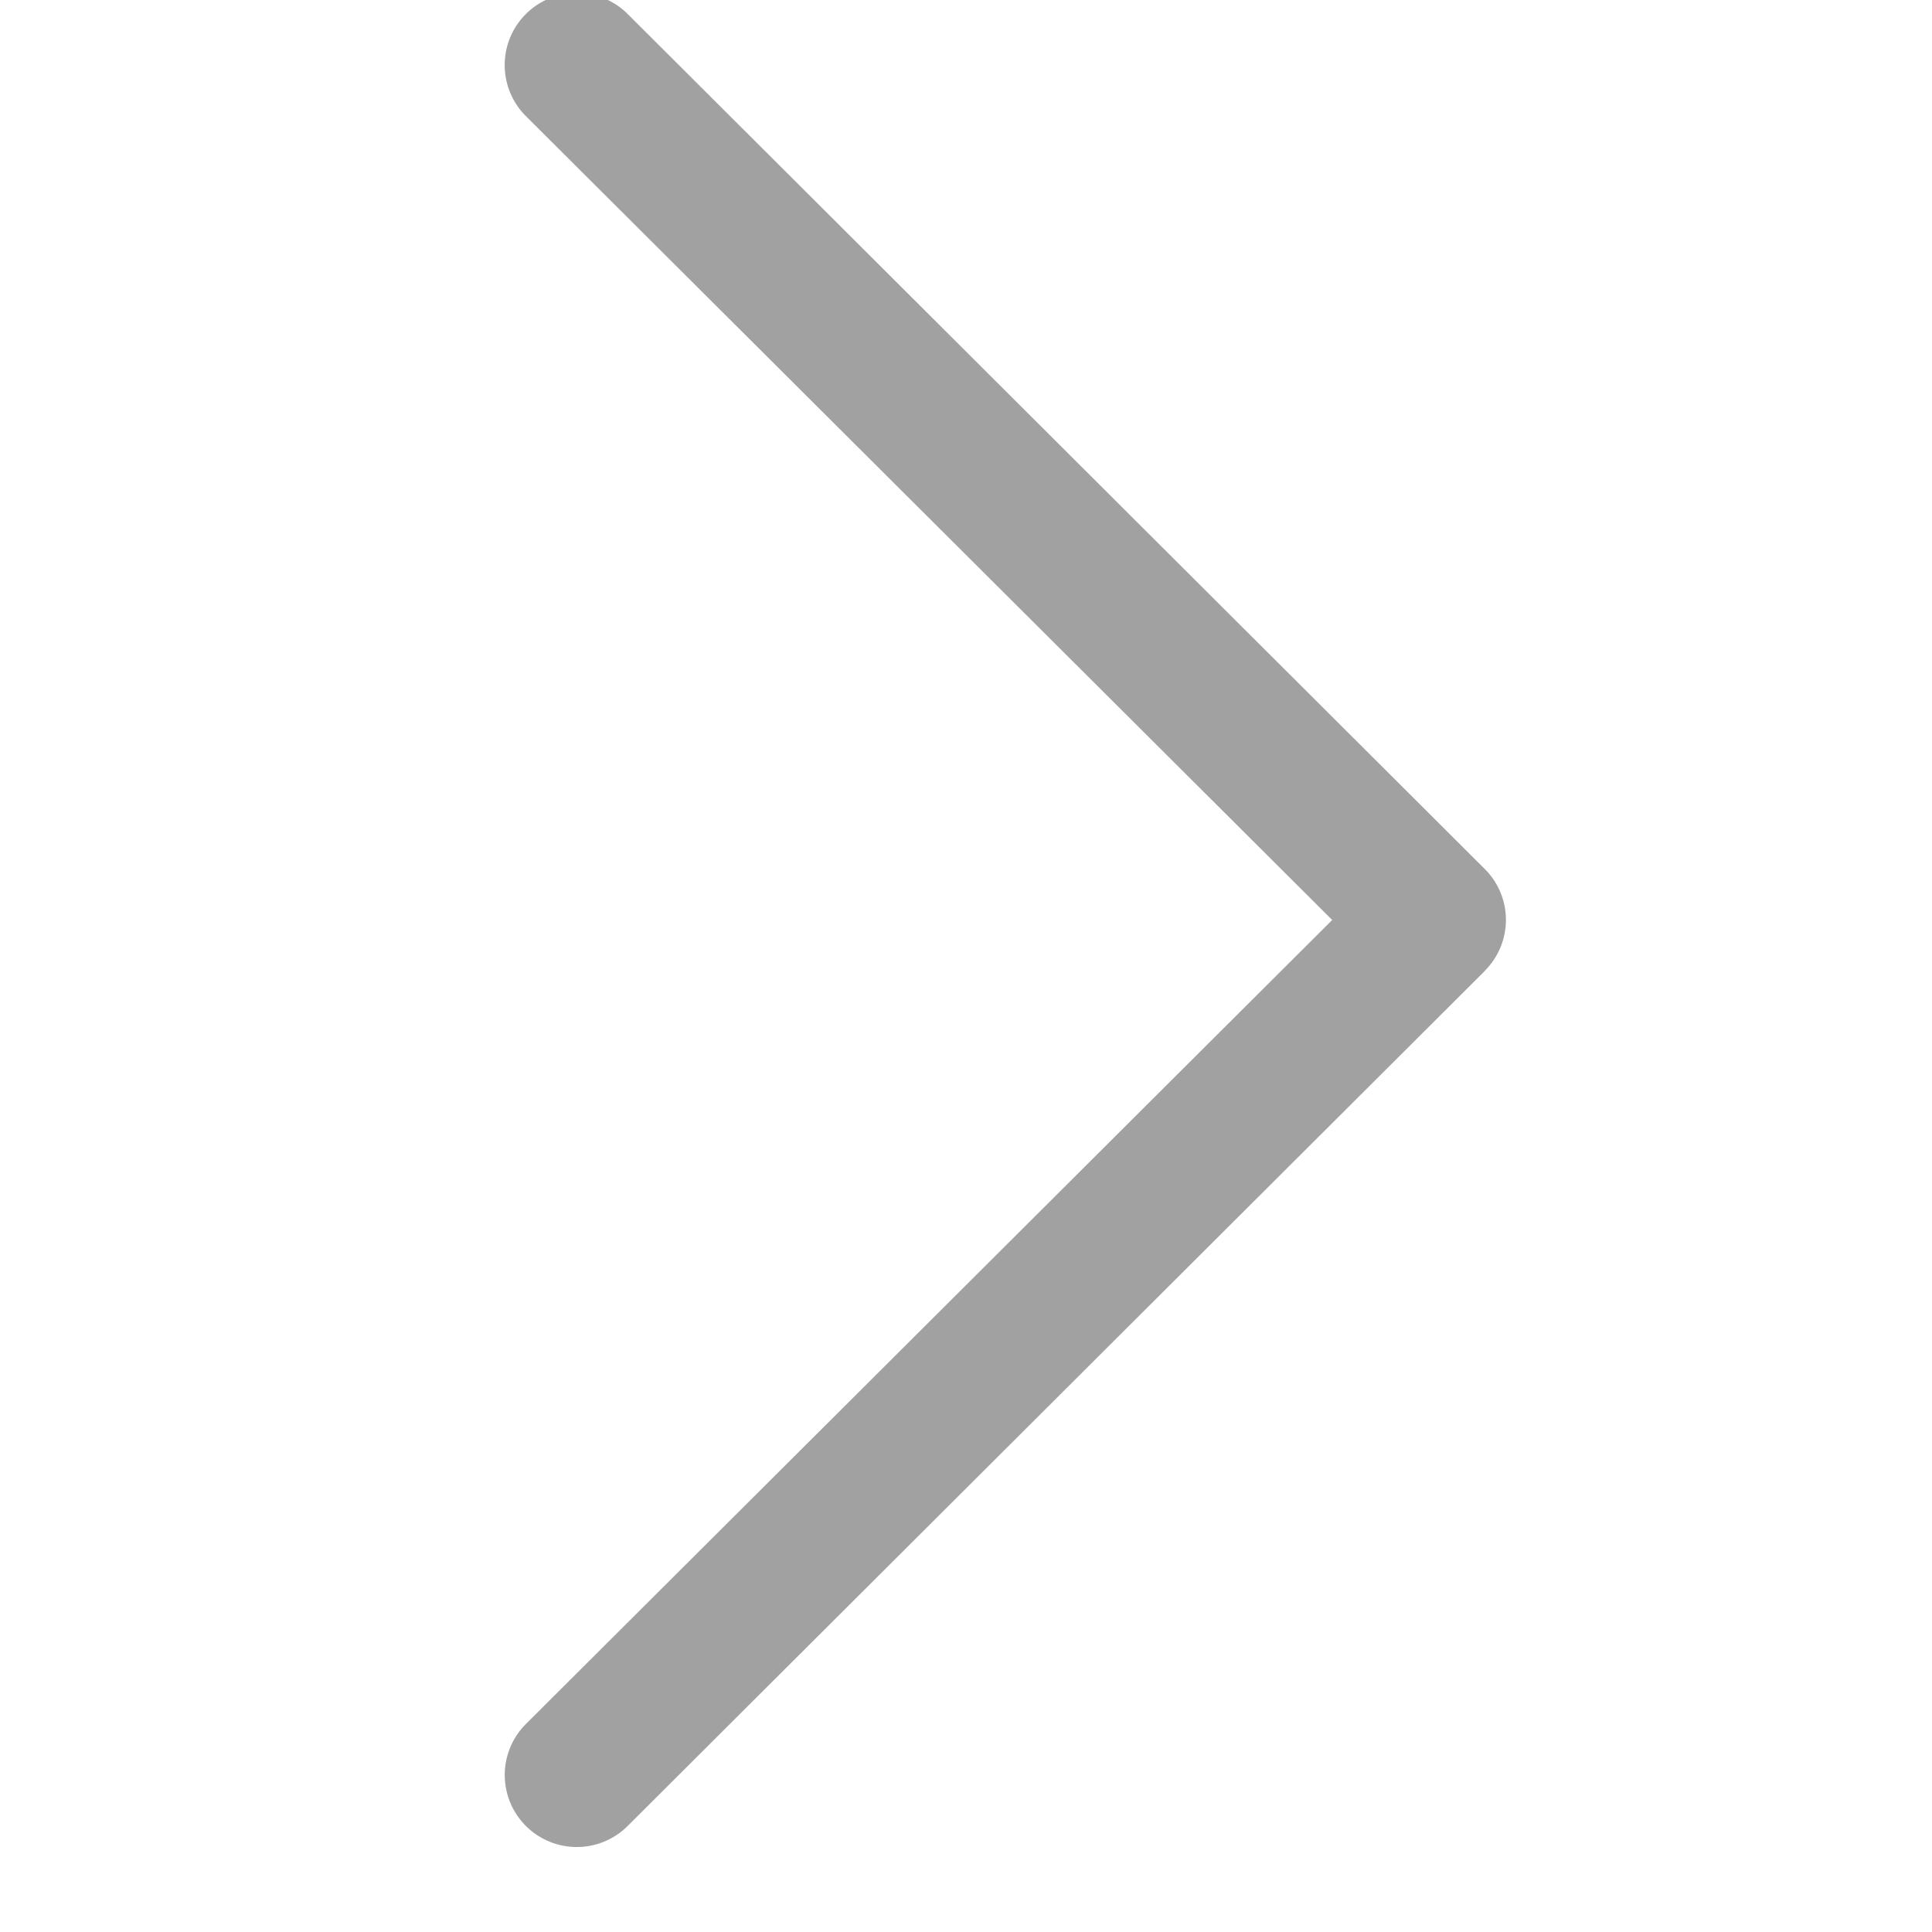 <svg xmlns="http://www.w3.org/2000/svg" xmlns:xlink="http://www.w3.org/1999/xlink" width="11" height="11" viewBox="0 0 11 11">
  <defs>
    <clipPath id="clip-path">
      <rect id="Rectangle_754" data-name="Rectangle 754" width="11" height="11" transform="translate(0 0)" fill="#a1a1a1" stroke="#707070" stroke-width="1"/>
    </clipPath>
  </defs>
  <g id="Mask_Group_264" data-name="Mask Group 264" clip-path="url(#clip-path)">
    <g id="next" transform="translate(2.874 -0.039)">
      <g id="Group_1353" data-name="Group 1353" transform="translate(0)">
        <path id="Path_487" data-name="Path 487" d="M5.58,5.567.7,10.435A.409.409,0,0,1,.12,9.855L4.711,5.277.12.7A.409.409,0,0,1,.7.119L5.58,4.987a.409.409,0,0,1,0,.579Z" fill="#a1a1a1"/>
      </g>
    </g>
  </g>
</svg>
